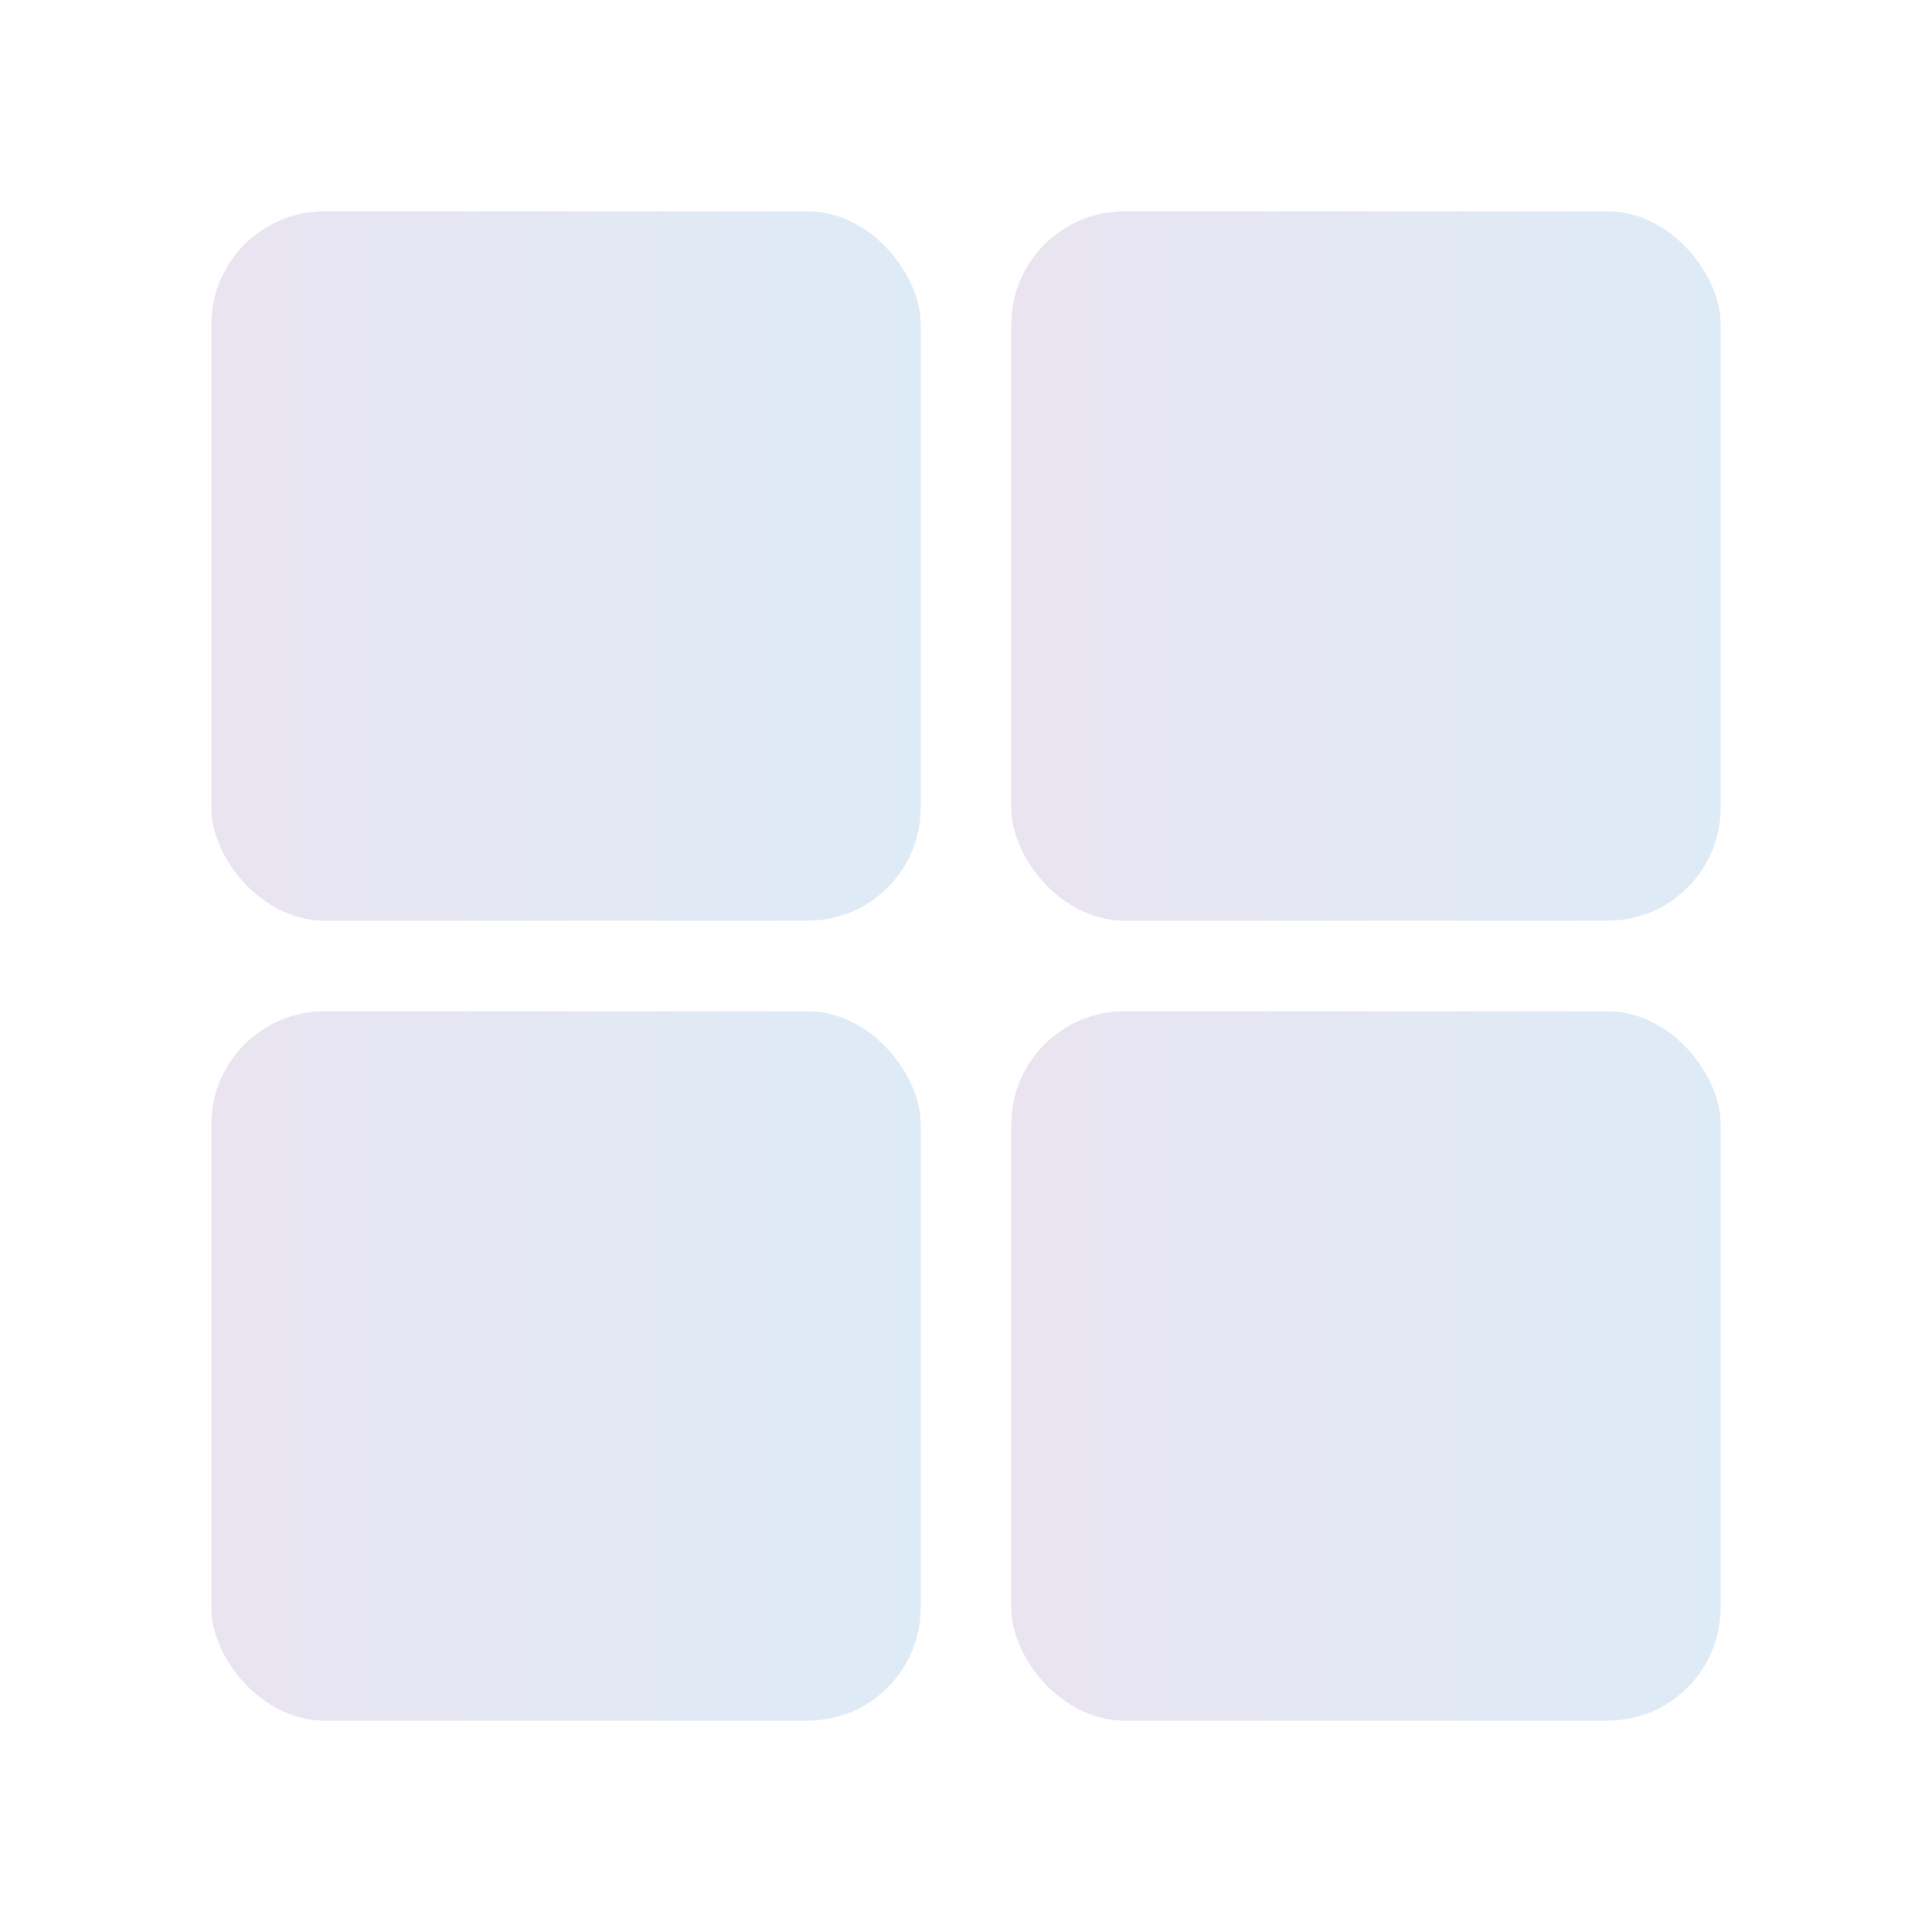 <svg width="1024" height="1024" viewBox="0 0 1024 1024" fill="none" xmlns="http://www.w3.org/2000/svg">
    <defs>
        <linearGradient id="foreground_gradient" x1="0%" y1="50%" x2="100%" y2="50%">
            <stop offset="0%" stop-color="#E9E4F0"/>
            <stop offset="100%" stop-color="#DDEBF7"/>
        </linearGradient>
    </defs>
    <g>
        <!-- 
          Recreated the 2x2 grid of rounded squares from foreground.png.
          The grid is centered on the 1024x1024 canvas with calculated spacing.
          Each square is 376x376px with a 60px corner radius.
        -->
        <rect x="112" y="112" width="376" height="376" rx="60" fill="url(#foreground_gradient)"/>
        <rect x="536" y="112" width="376" height="376" rx="60" fill="url(#foreground_gradient)"/>
        <rect x="112" y="536" width="376" height="376" rx="60" fill="url(#foreground_gradient)"/>
        <rect x="536" y="536" width="376" height="376" rx="60" fill="url(#foreground_gradient)"/>
    </g>
</svg> 